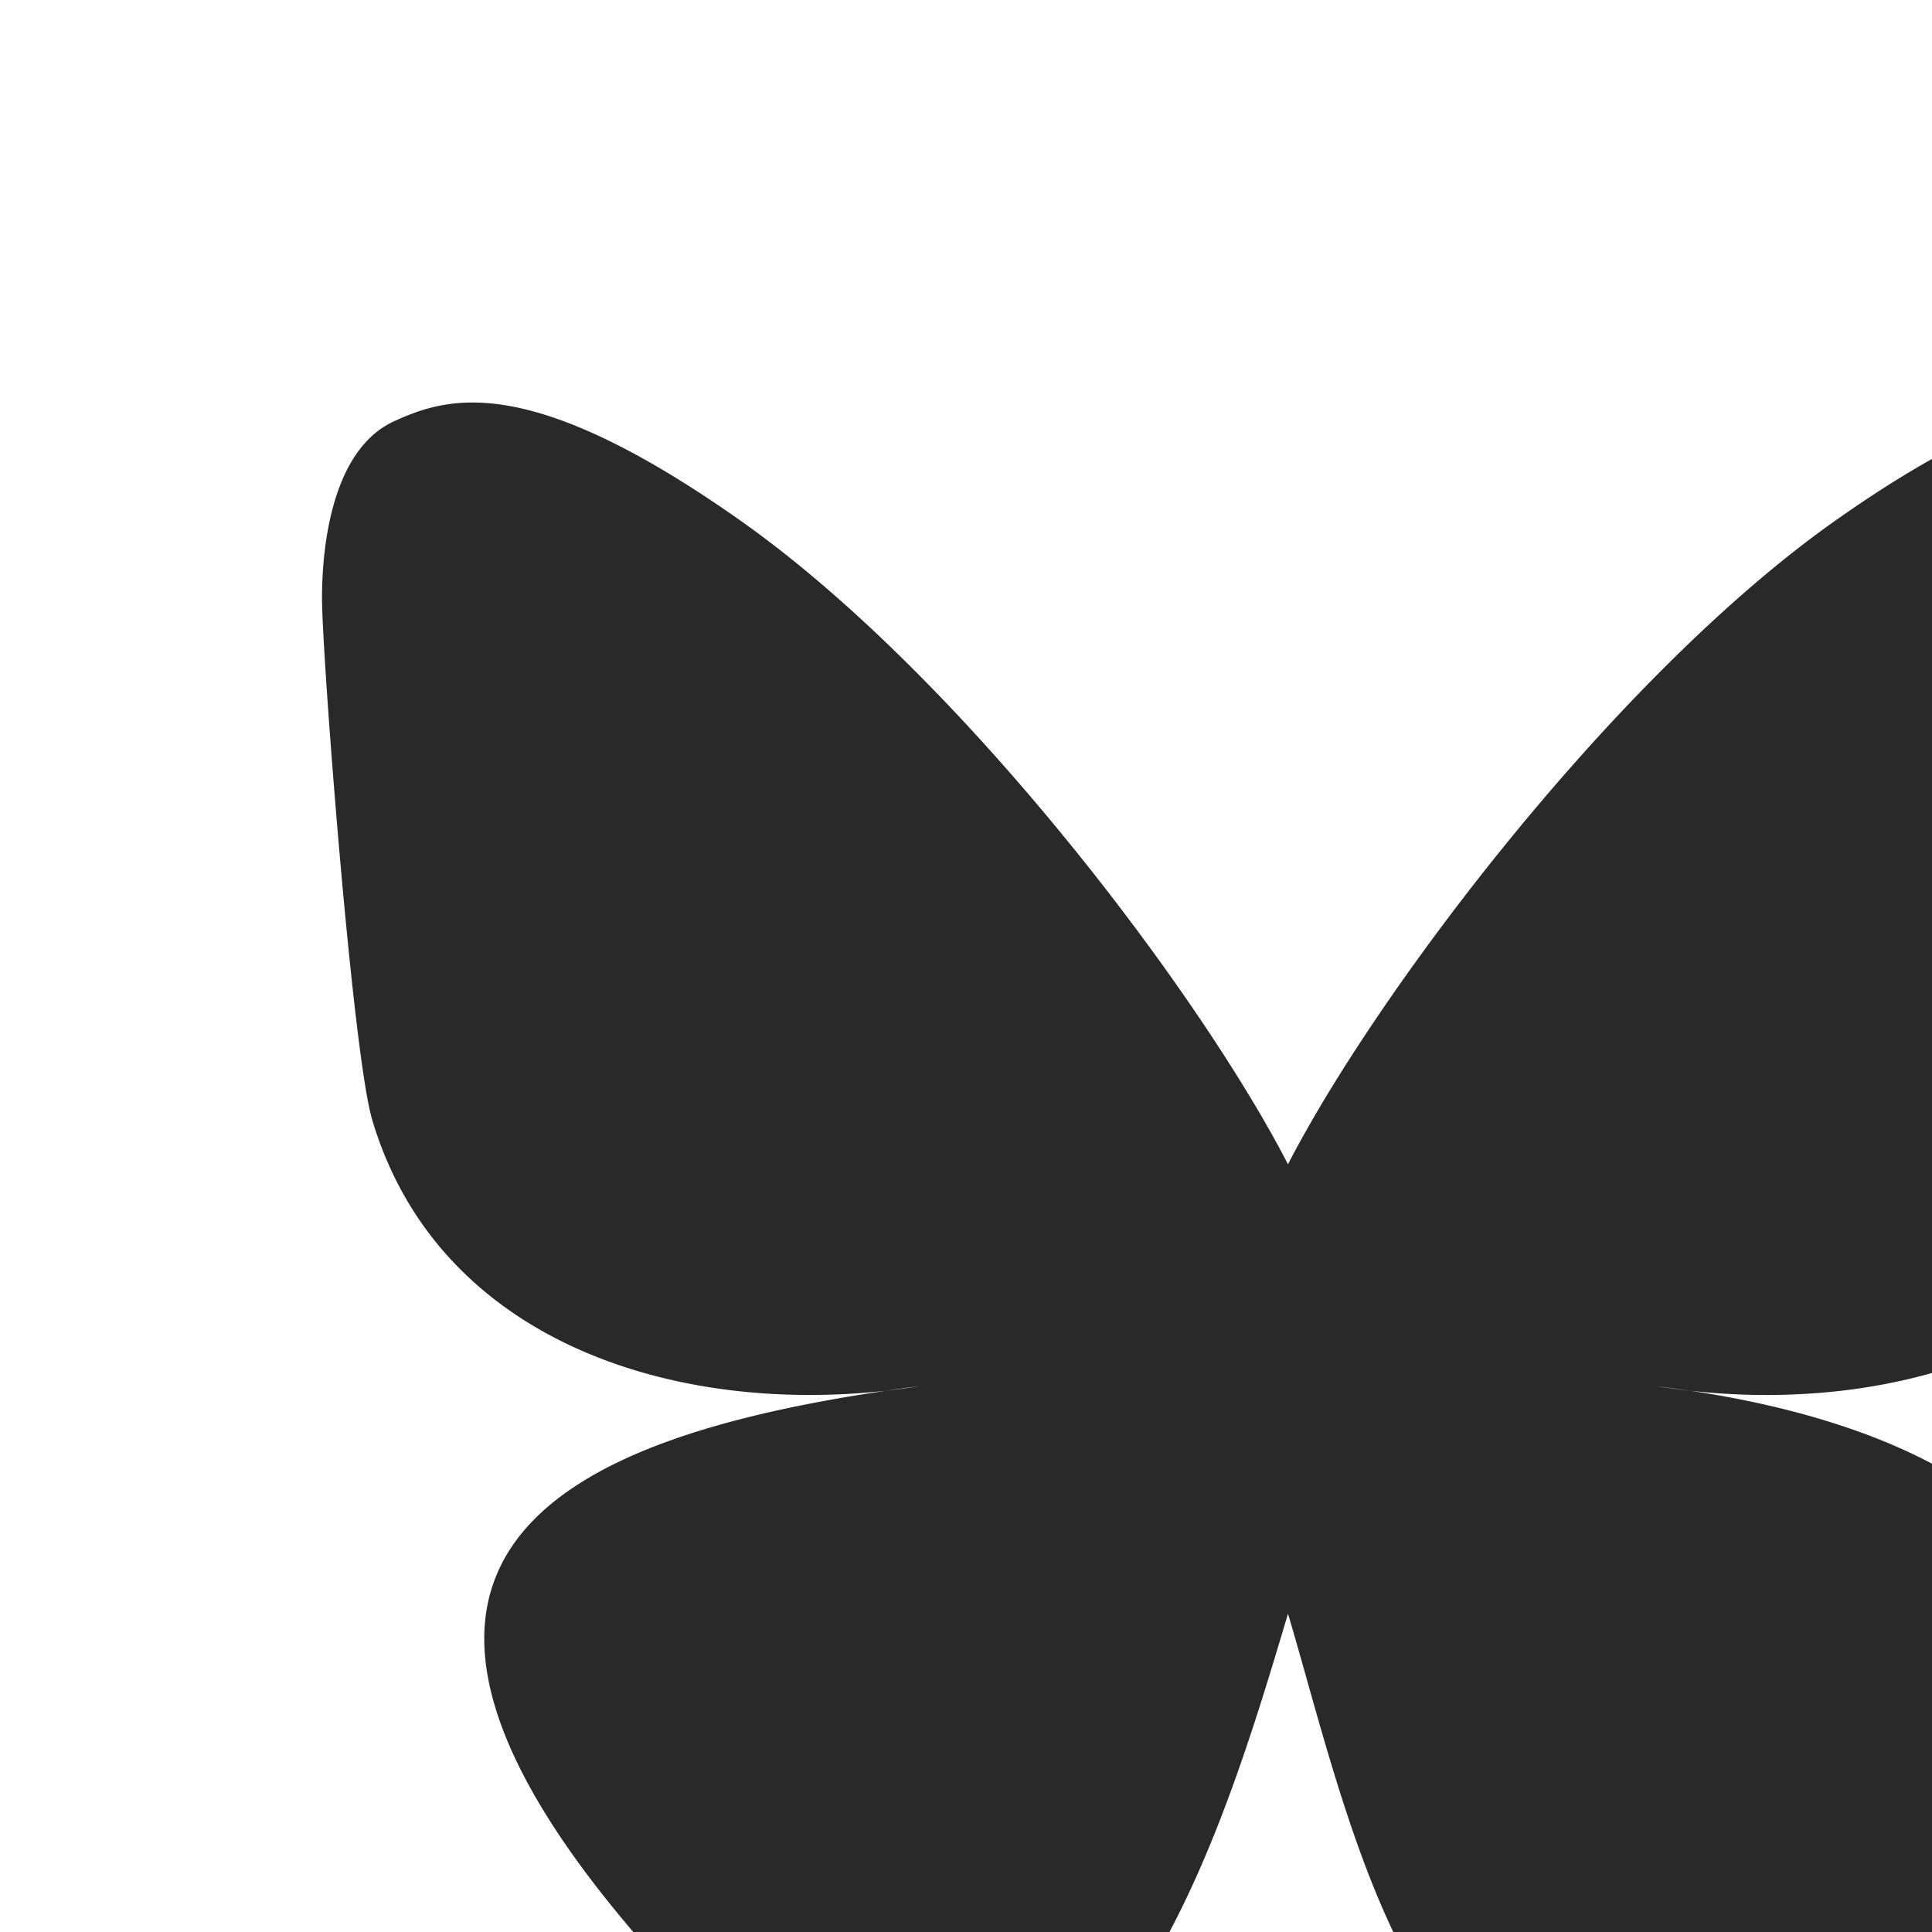 <svg xmlns="http://www.w3.org/2000/svg" width="24px" height="24px">
    <g fill="#292929" clip-path="url(#a)">
        <path d="M20.993 17.277a8.767 8.767 0 0 1-.415-.056c.14.017.279.036.415.056Z"/>
        <path d="M16 14.464c-1.087-2.113-4.046-6.052-6.798-7.994-2.636-1.861-3.641-1.539-4.3-1.24C4.139 5.573 4 6.744 4 7.433c0 .69.378 5.65.624 6.479.815 2.736 3.713 3.66 6.383 3.364.136-.02.275-.039.415-.056-.138.022-.276.04-.415.056-3.912.58-7.387 2.005-2.83 7.078 5.013 5.19 6.87-1.113 7.823-4.308.953 3.195 2.05 9.271 7.733 4.308 4.267-4.308 1.172-6.498-2.74-7.078a8.767 8.767 0 0 1-.415-.056c.14.017.279.036.415.056 2.67.297 5.568-.628 6.383-3.364.246-.828.624-5.79.624-6.478 0-.69-.139-1.861-.902-2.206-.659-.298-1.665-.62-4.3 1.24-2.752 1.943-5.711 5.882-6.798 7.995Z"/>
    </g>
    <defs>
        <clipPath id="a">
            <path fill="#292929" d="M4 5h24v21.333H4z"/>
        </clipPath>
    </defs>
</svg>